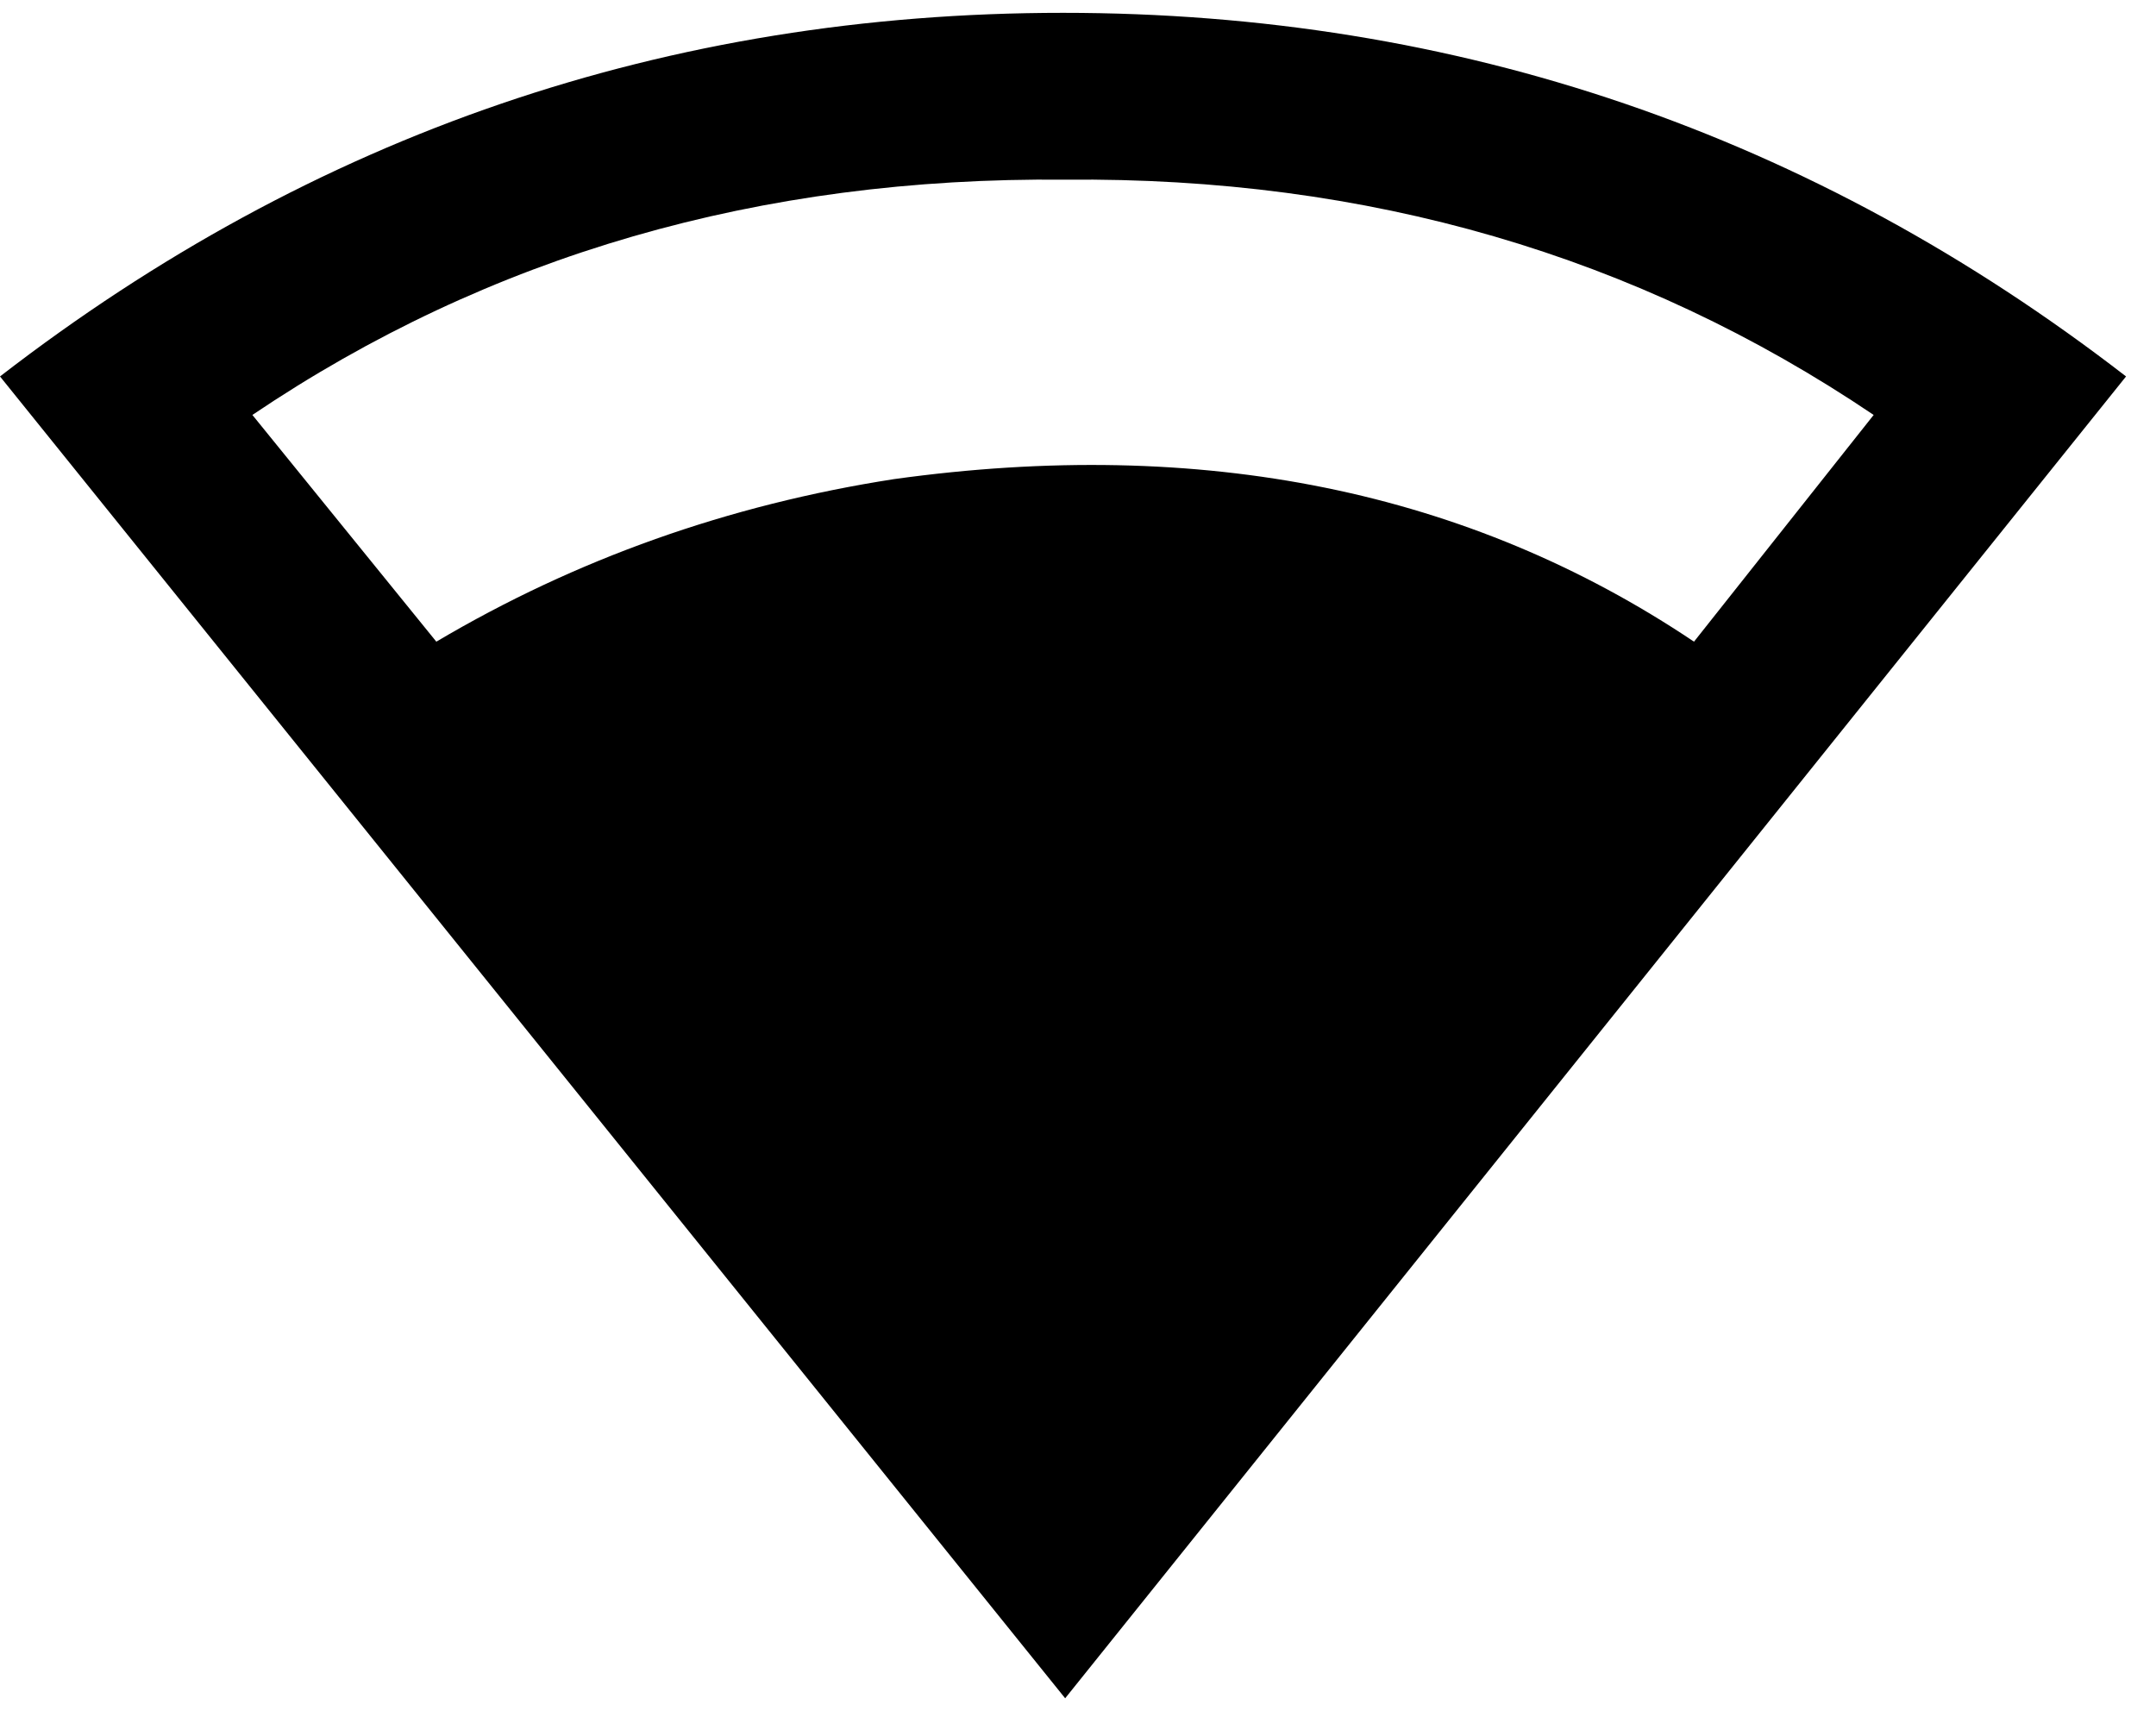 <svg xmlns="http://www.w3.org/2000/svg" xmlns:xlink="http://www.w3.org/1999/xlink" width="504" height="400" viewBox="0 0 504 400"><path fill="currentColor" d="M249 42Q142 41 59 97l43 53q49-29 107-38q108-15 187 38l42-53q-83-56-189-55m-.5-39Q387 3 497 88L249 397L0 88Q110 3 248.5 3"/></svg>